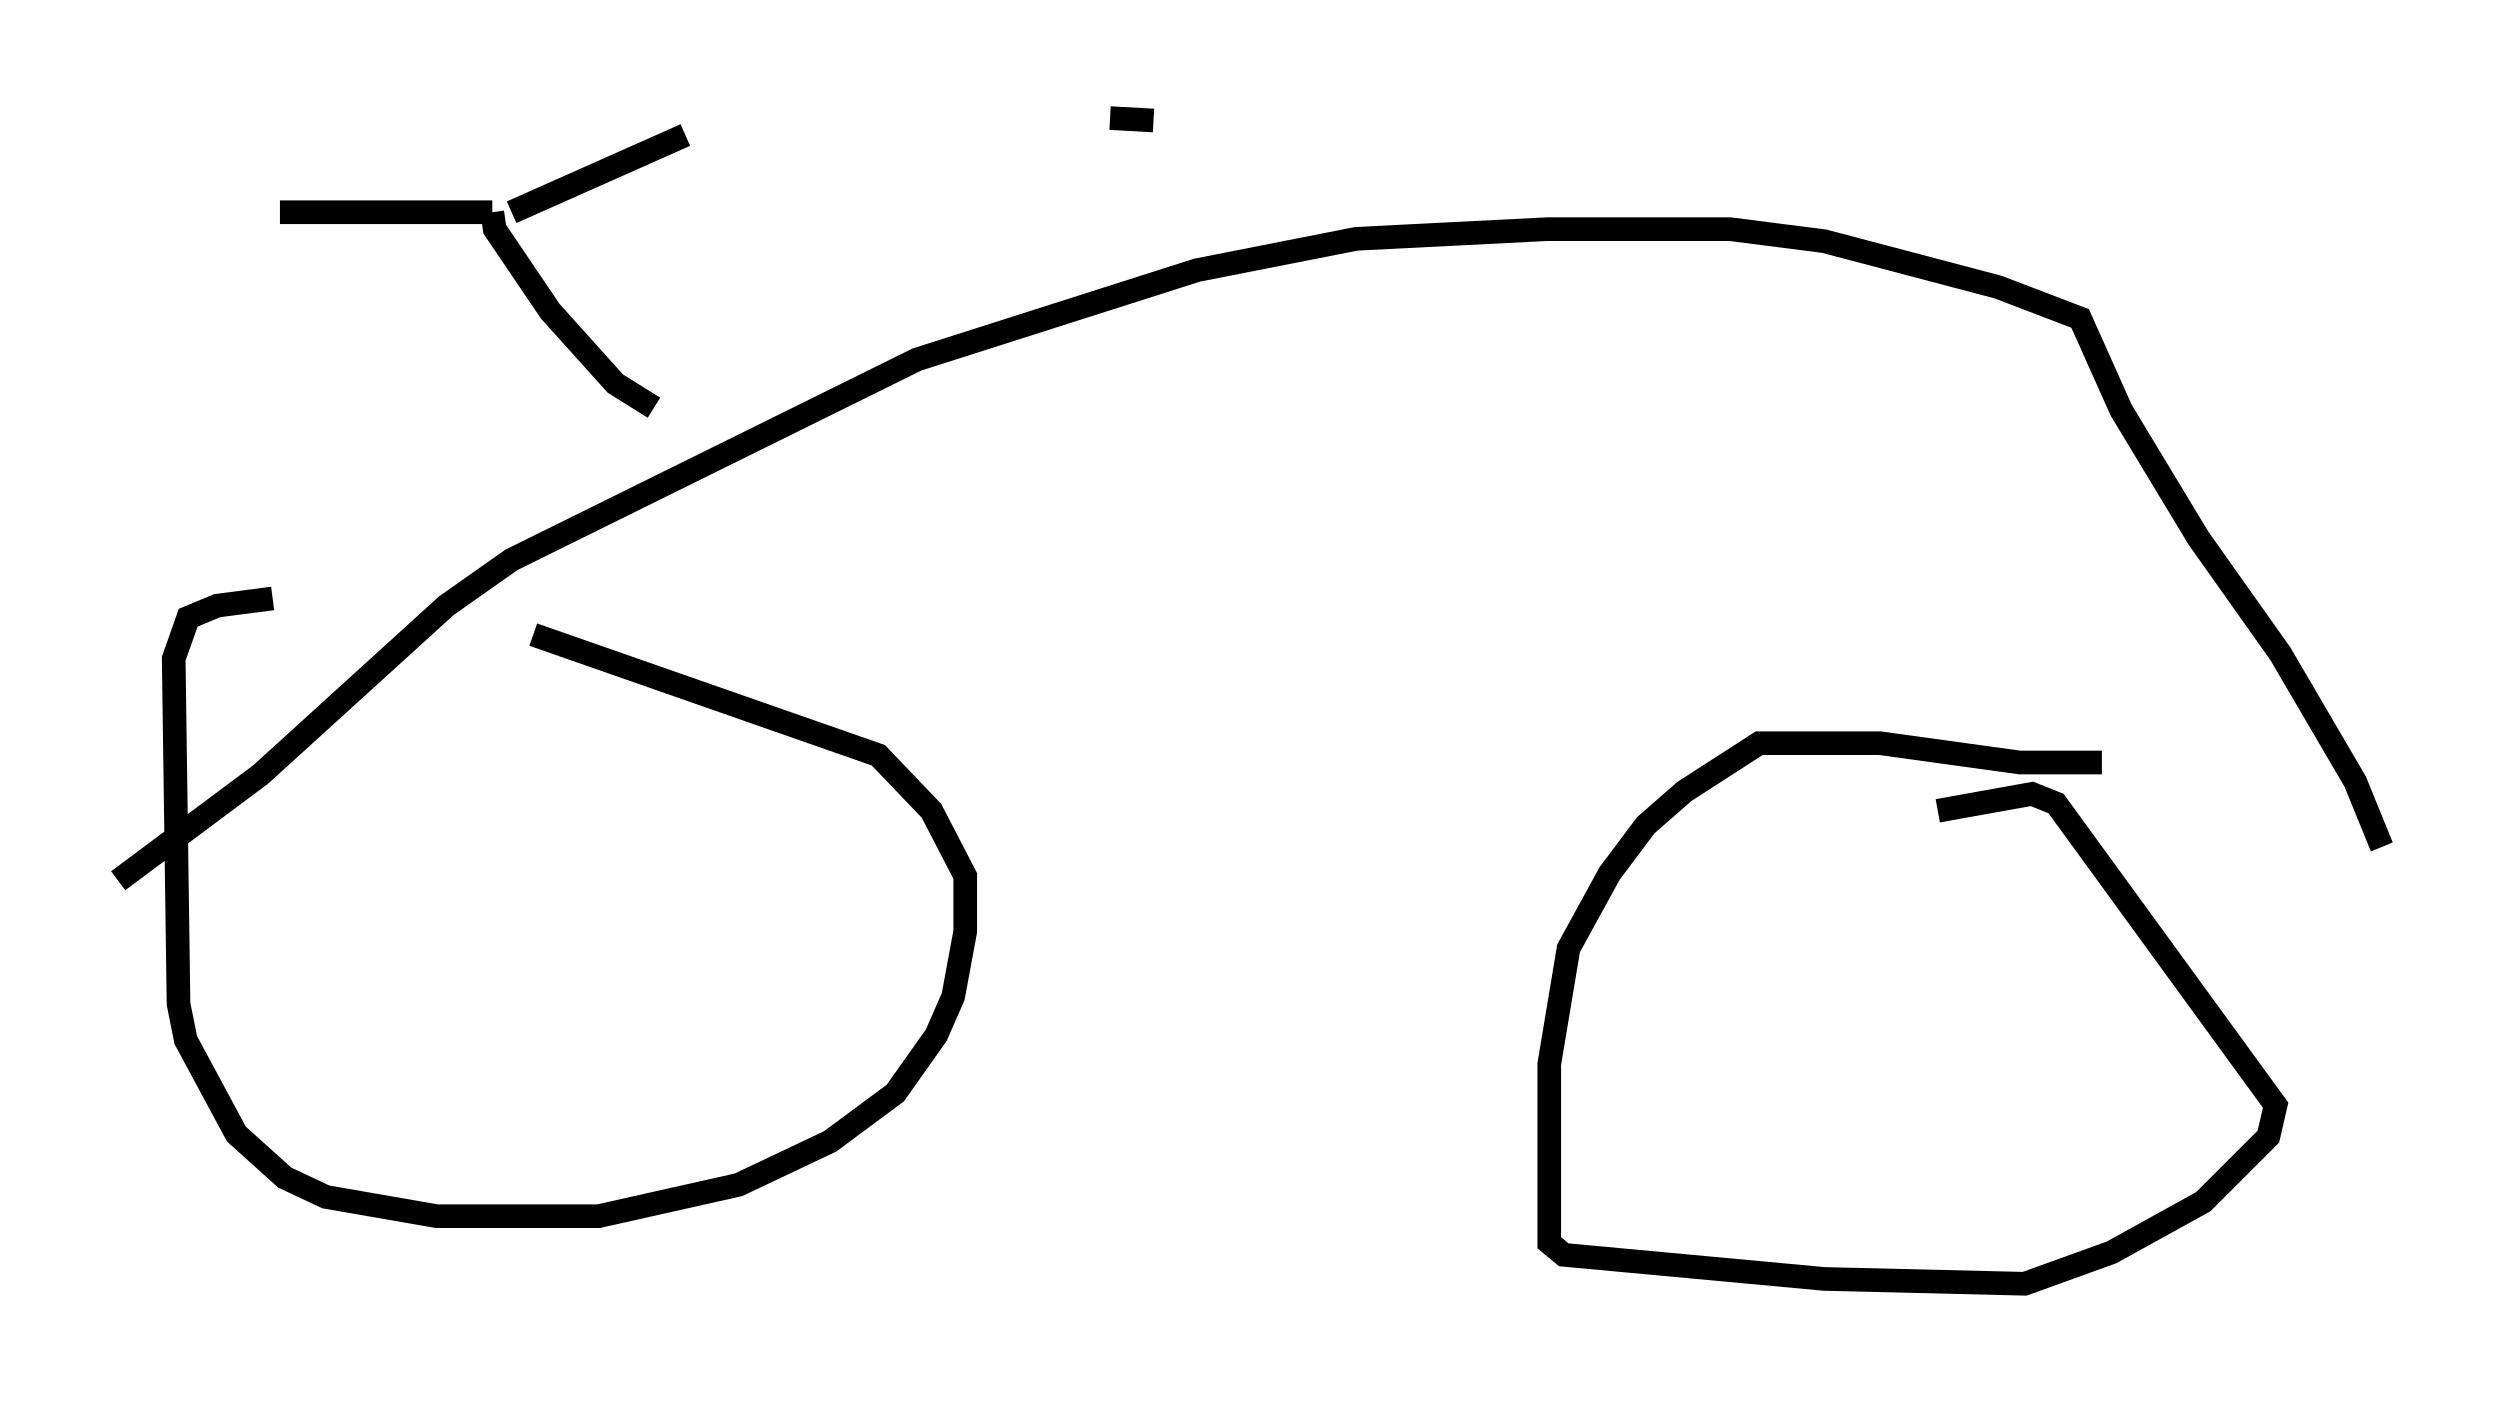 <?xml version="1.0" encoding="utf-8" ?>
<svg baseProfile="full" height="59.307" version="1.1" width="105.755" xmlns="http://www.w3.org/2000/svg" xmlns:ev="http://www.w3.org/2001/xml-events" xmlns:xlink="http://www.w3.org/1999/xlink"><defs /><rect fill="white" height="59.307" width="105.755" x="0" y="0" /><path d="M26.438, 25.315 m-14.904, 0.0 l-2.348, 0.306 -1.225, 0.51 l-0.613, 1.735 0.204, 14.598 l0.306, 1.531 2.144, 3.981 l2.042, 1.838 1.735, 0.817 l4.696, 0.817 6.84, 0.0 l5.921, -1.327 3.879, -1.838 l2.756, -2.042 1.735, -2.45 l0.715, -1.633 0.51, -2.756 l0.0, -2.348 -1.429, -2.756 l-2.246, -2.348 -14.598, -5.104 m66.355, 5.41 l-3.471, 0.0 -5.921, -0.817 l-5.104, 0.0 -3.165, 2.042 l-1.633, 1.429 -1.531, 2.042 l-1.735, 3.165 -0.817, 4.9 l0.0, 7.554 0.613, 0.51 l11.025, 1.021 8.473, 0.204 l3.675, -1.327 3.879, -2.144 l2.756, -2.756 0.306, -1.327 l-9.29, -12.761 -1.021, -0.408 l-3.981, 0.715 m-76.972, 2.96 l6.023, -4.492 7.861, -7.146 l2.756, -1.94 17.15, -8.473 l11.842, -3.777 6.738, -1.327 l8.065, -0.408 7.758, 0.0 l3.981, 0.51 7.35, 1.94 l3.471, 1.327 1.735, 3.879 l3.267, 5.41 3.471, 4.9 l3.165, 5.41 1.123, 2.756 m-73.092, -18.579 l-1.633, -1.021 -2.756, -3.063 l-2.348, -3.471 -0.102, -0.715 m0.0, 0.0 l-8.983, 0.0 m9.8, 0.0 l7.35, -3.267 m19.804, -0.613 l-1.838, -0.102 " fill="none" stroke="black" stroke-width="1" /></svg>